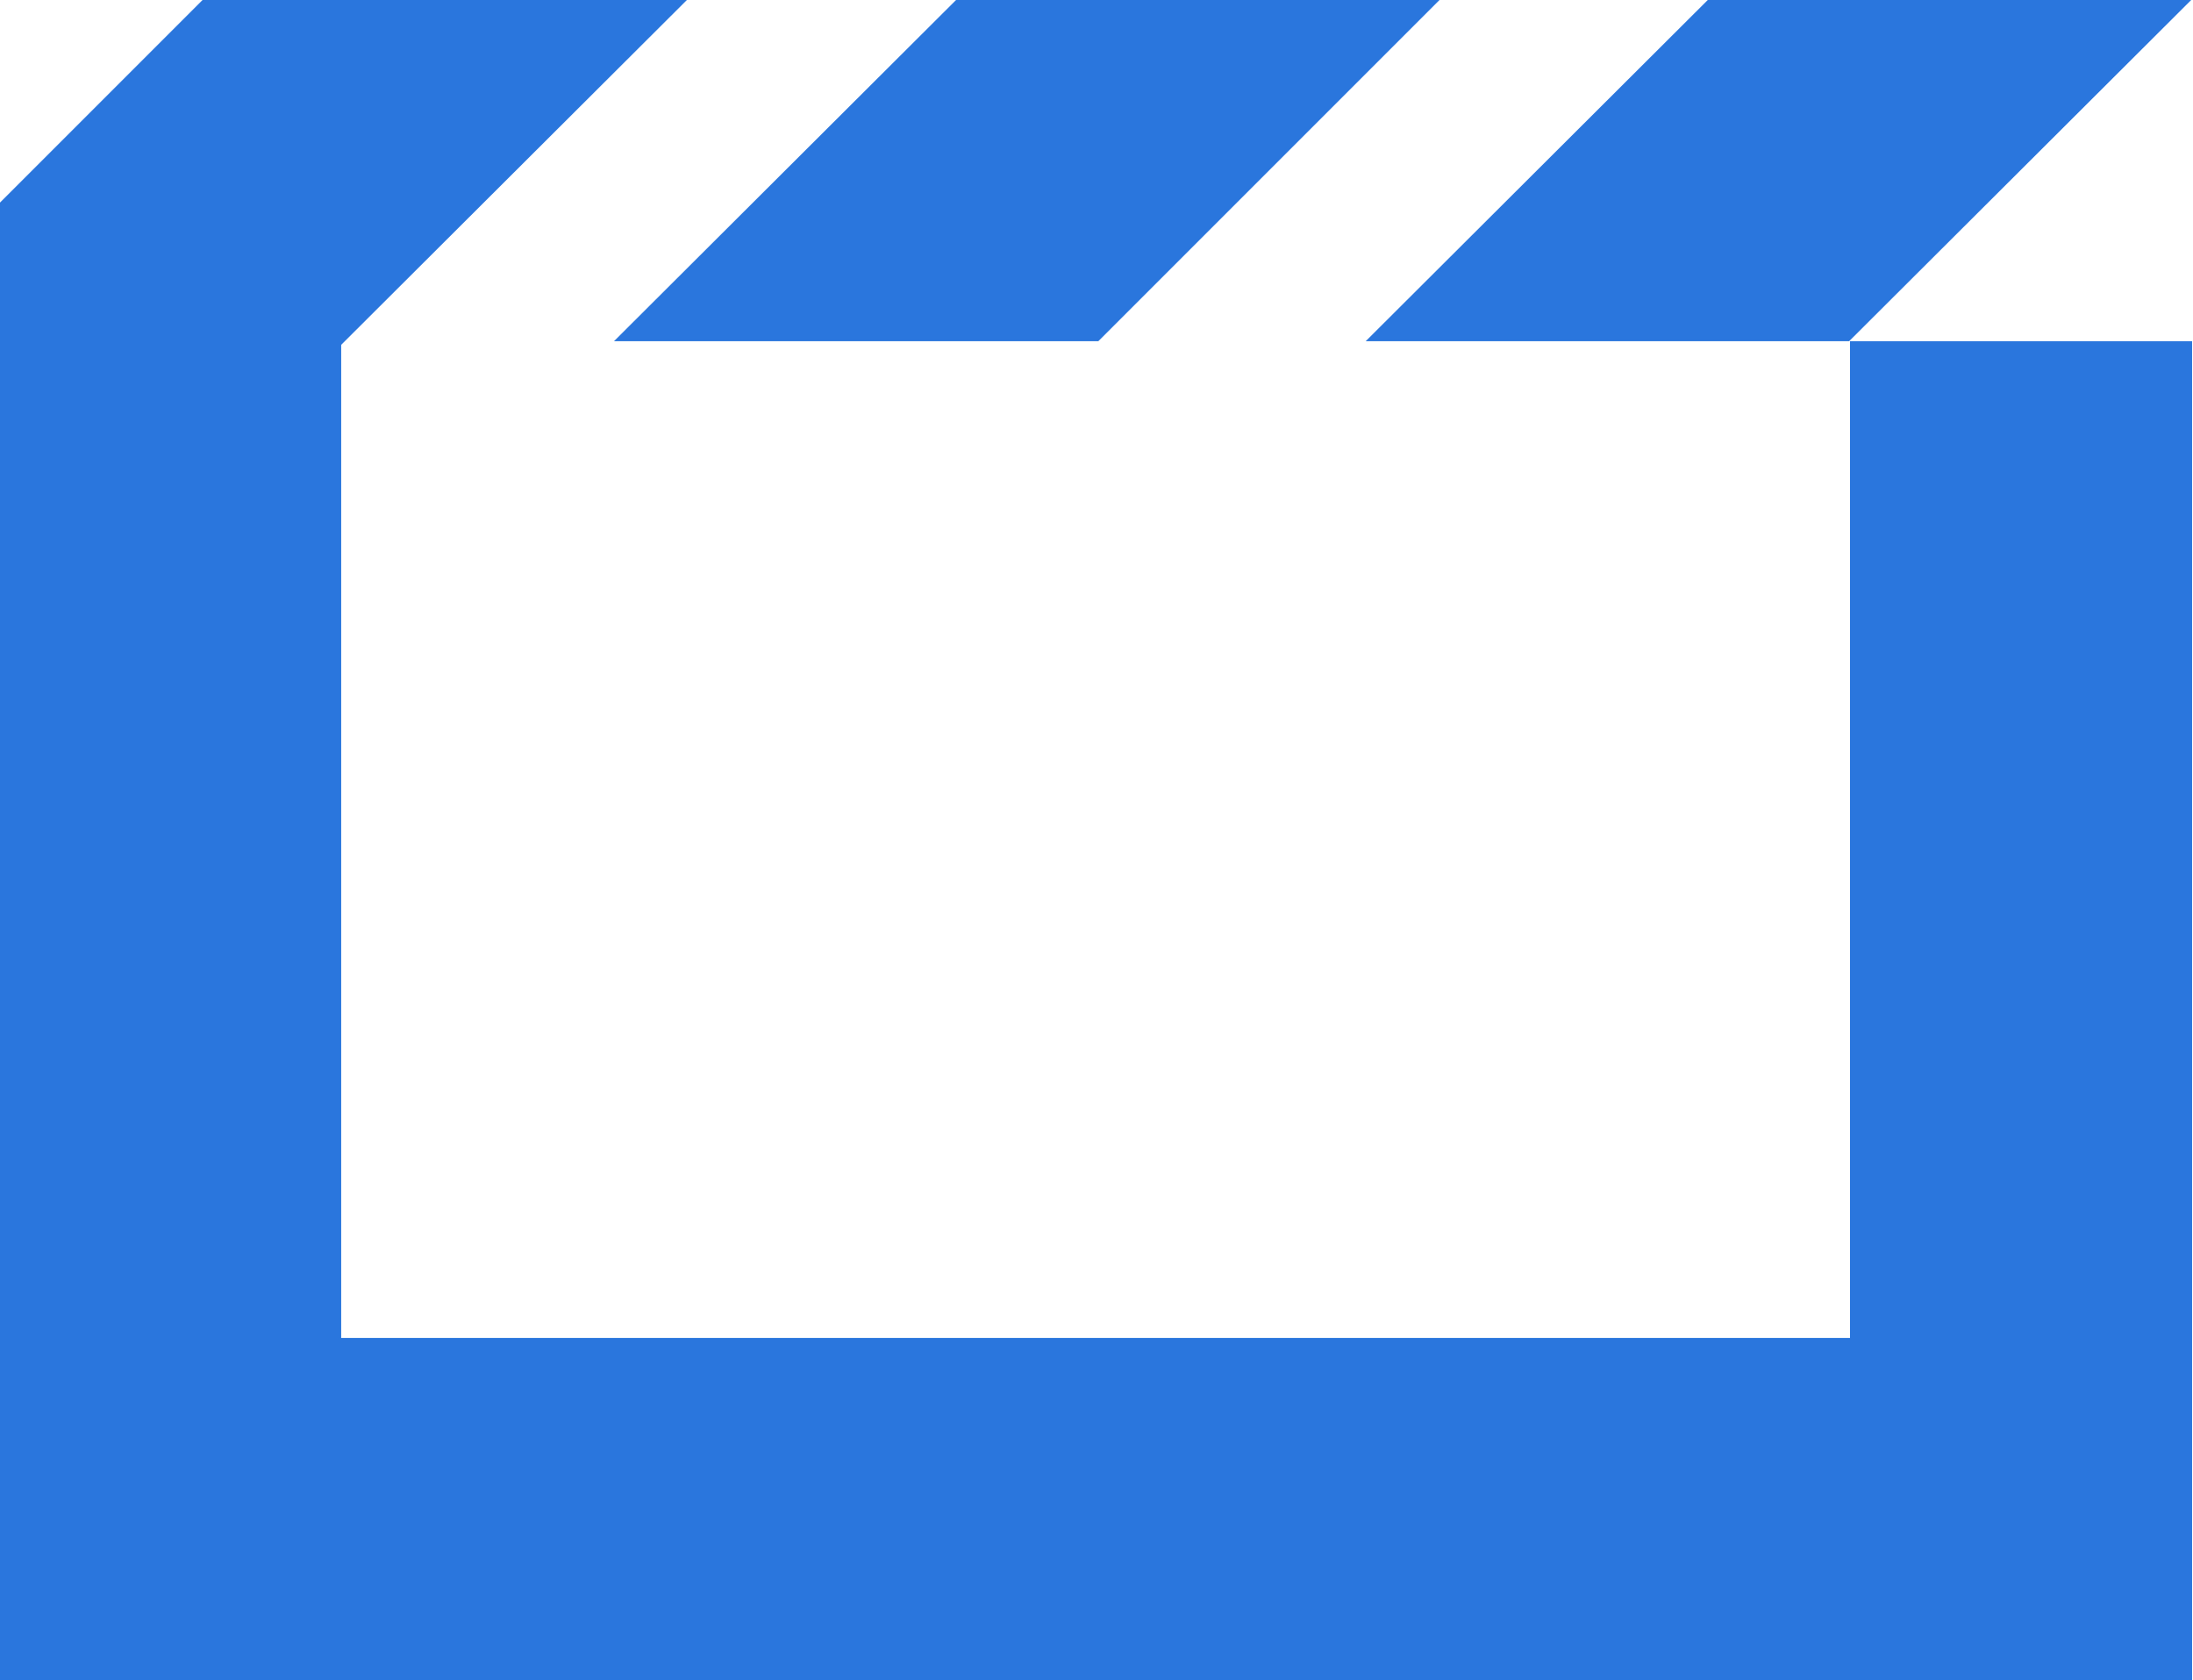 <svg xmlns="http://www.w3.org/2000/svg" viewBox="0.0 0.0 243.6 186.6">
  <title>HTML5 Multimedia Logo</title>
  <path fill='#2a76dd' d="M243.4,0L189.7,0 151.7,37.9 205.4,37.9zM122.0,37.9L159.9,0 106.2,0 68.2,37.9zM205.5,148.6L37.9,148.6 37.9,38.3 76.3,0 22.5,0 0,22.5 0,186.6 243.5,186.6 243.5,37.9 205.5,37.9z"/>
</svg>
